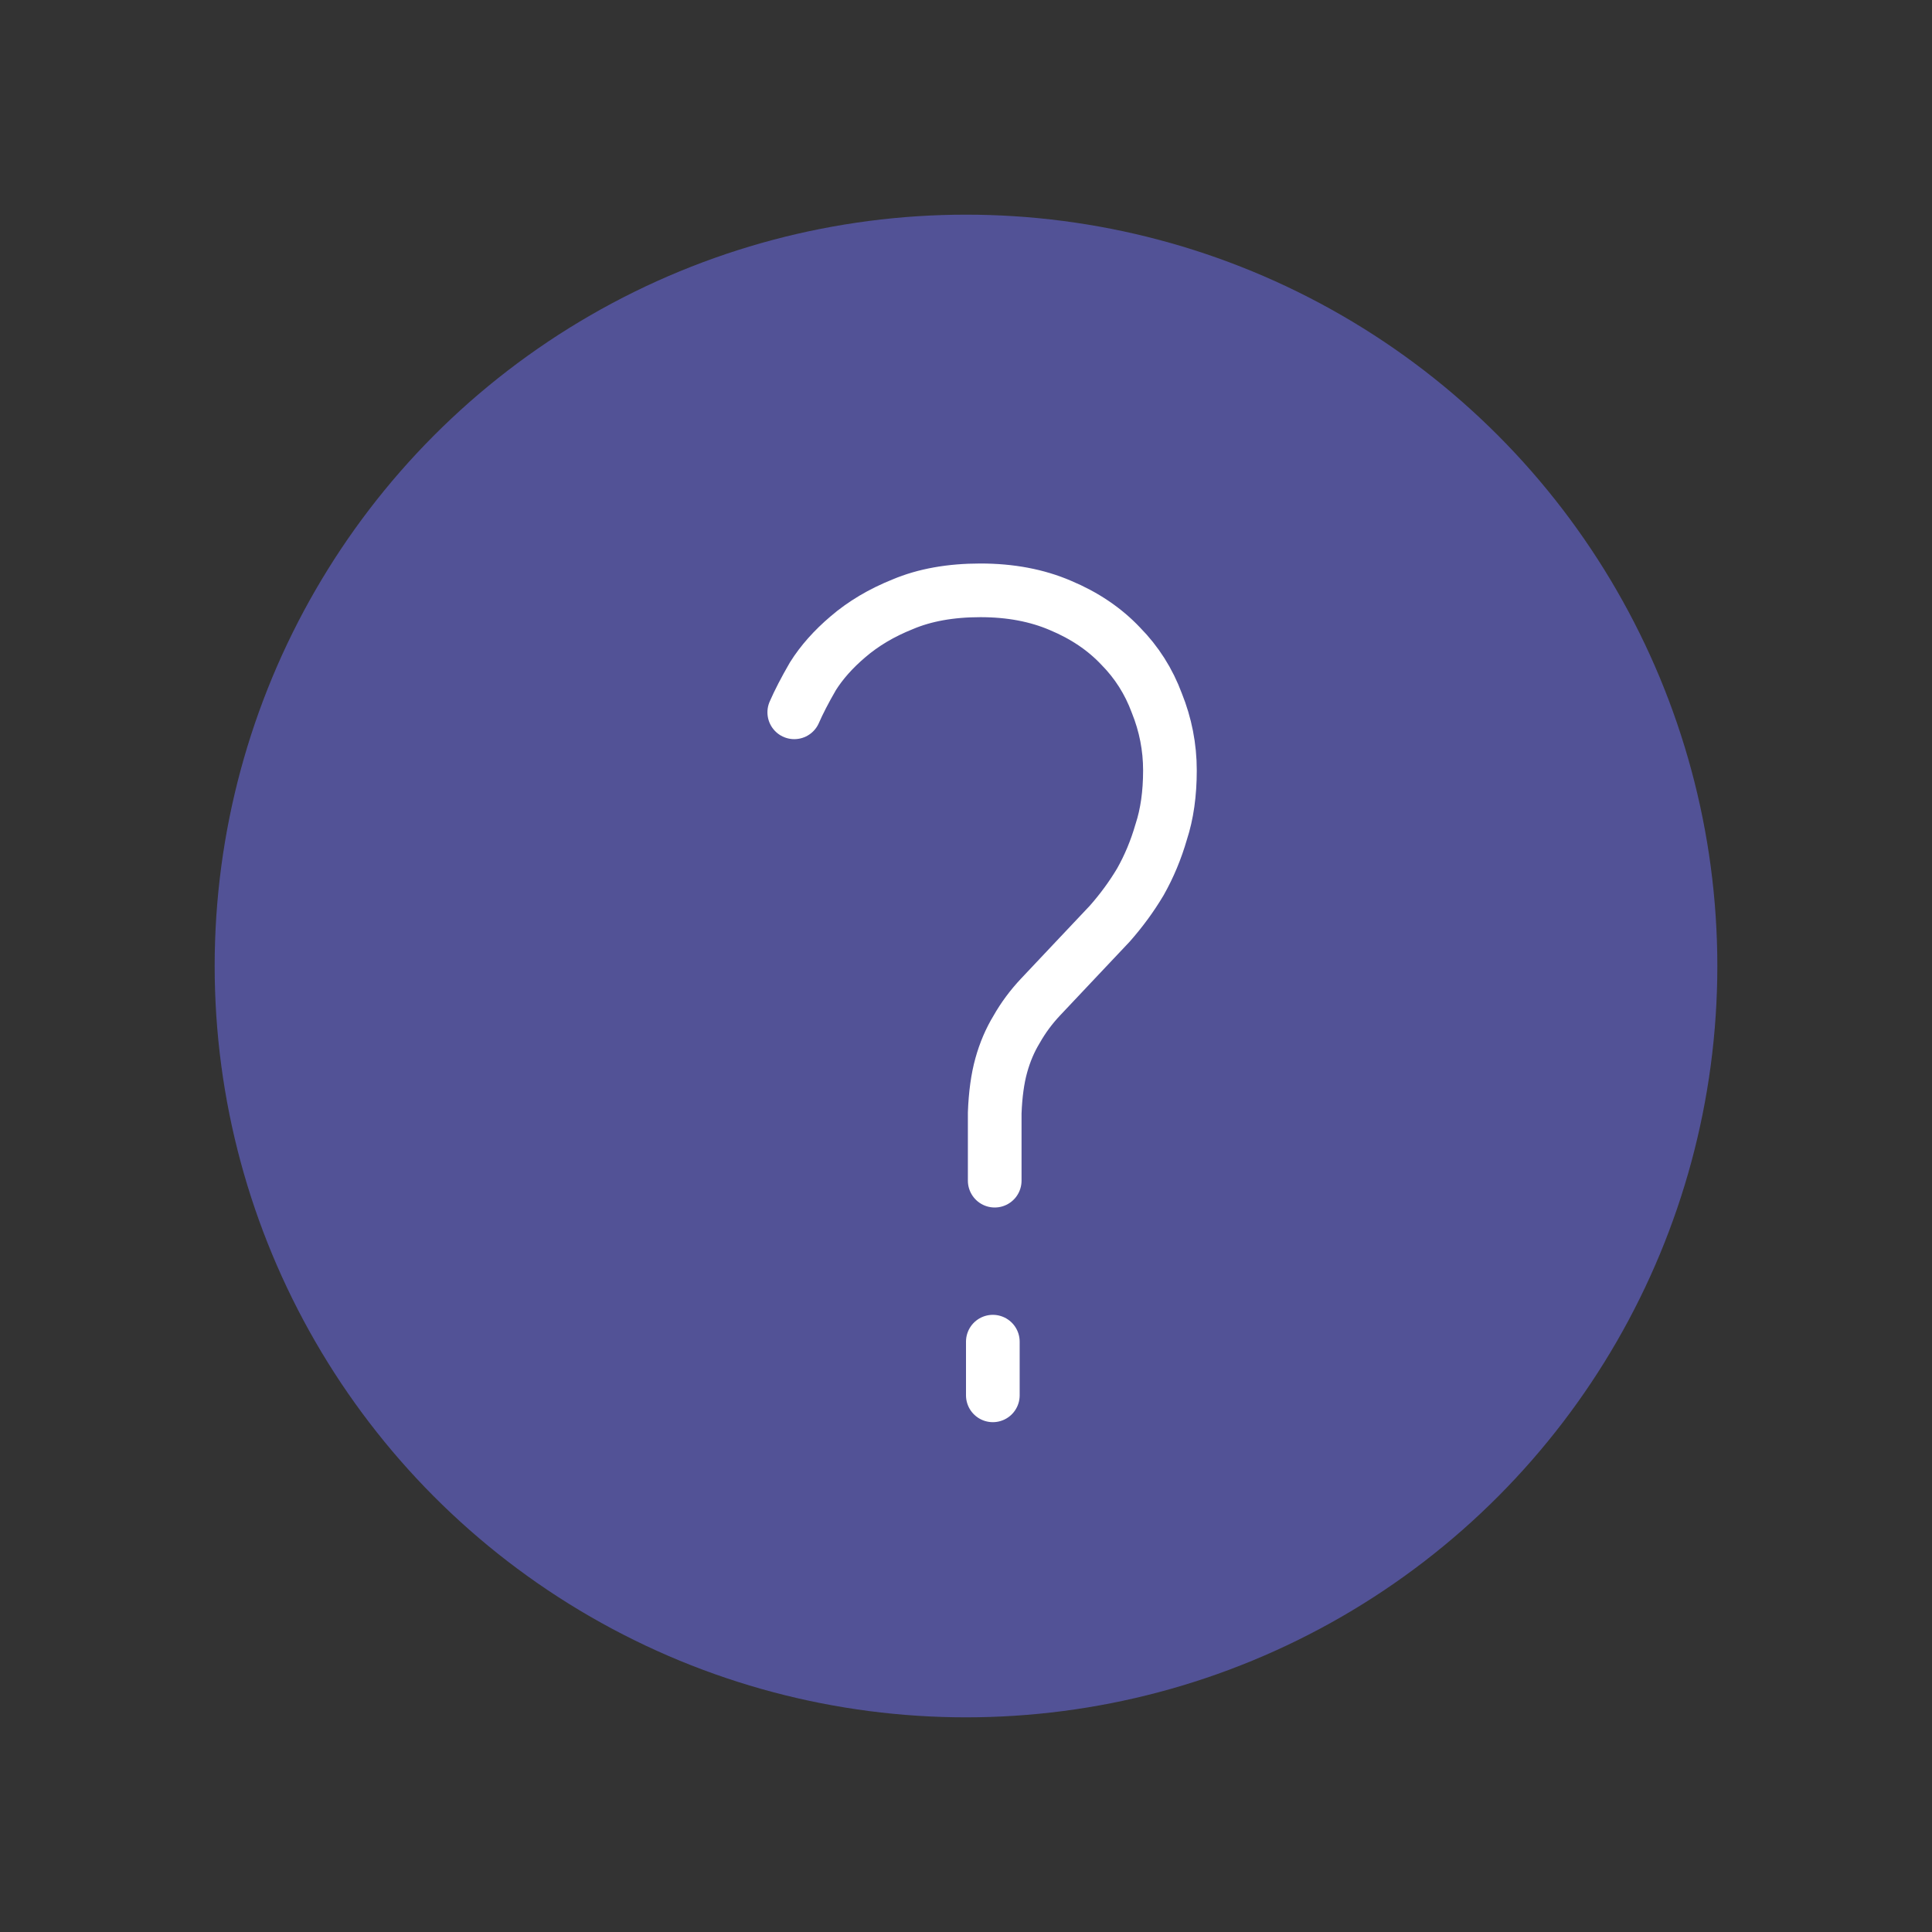 <svg width="36" height="36" viewBox="0 0 36 36" fill="none" xmlns="http://www.w3.org/2000/svg">
<rect x="0" y="0" width="36" height="36" fill="#333333" stroke="none"/>
<circle cx="18" cy="18" r="14" fill="#525296"/>
<path d="M18.535 22V20.739C18.548 20.393 18.589 20.097 18.657 19.852C18.725 19.607 18.82 19.383 18.943 19.181C19.065 18.965 19.215 18.763 19.392 18.575C19.569 18.387 19.773 18.171 20.004 17.926C20.235 17.68 20.46 17.442 20.678 17.212C20.895 16.966 21.086 16.706 21.249 16.432C21.412 16.144 21.541 15.834 21.637 15.502C21.746 15.17 21.8 14.787 21.8 14.355C21.8 13.922 21.718 13.503 21.555 13.099C21.405 12.695 21.181 12.342 20.882 12.039C20.582 11.721 20.208 11.469 19.759 11.281C19.324 11.094 18.827 11 18.269 11C17.712 11 17.229 11.087 16.82 11.26C16.426 11.418 16.086 11.62 15.8 11.866C15.528 12.097 15.31 12.342 15.147 12.602C14.997 12.861 14.882 13.085 14.8 13.273" stroke="white" stroke-linecap="round" stroke-linejoin="round"/>
<path d="M18.5 26L18.5 25" stroke="white" stroke-linecap="round"/>
</svg>
